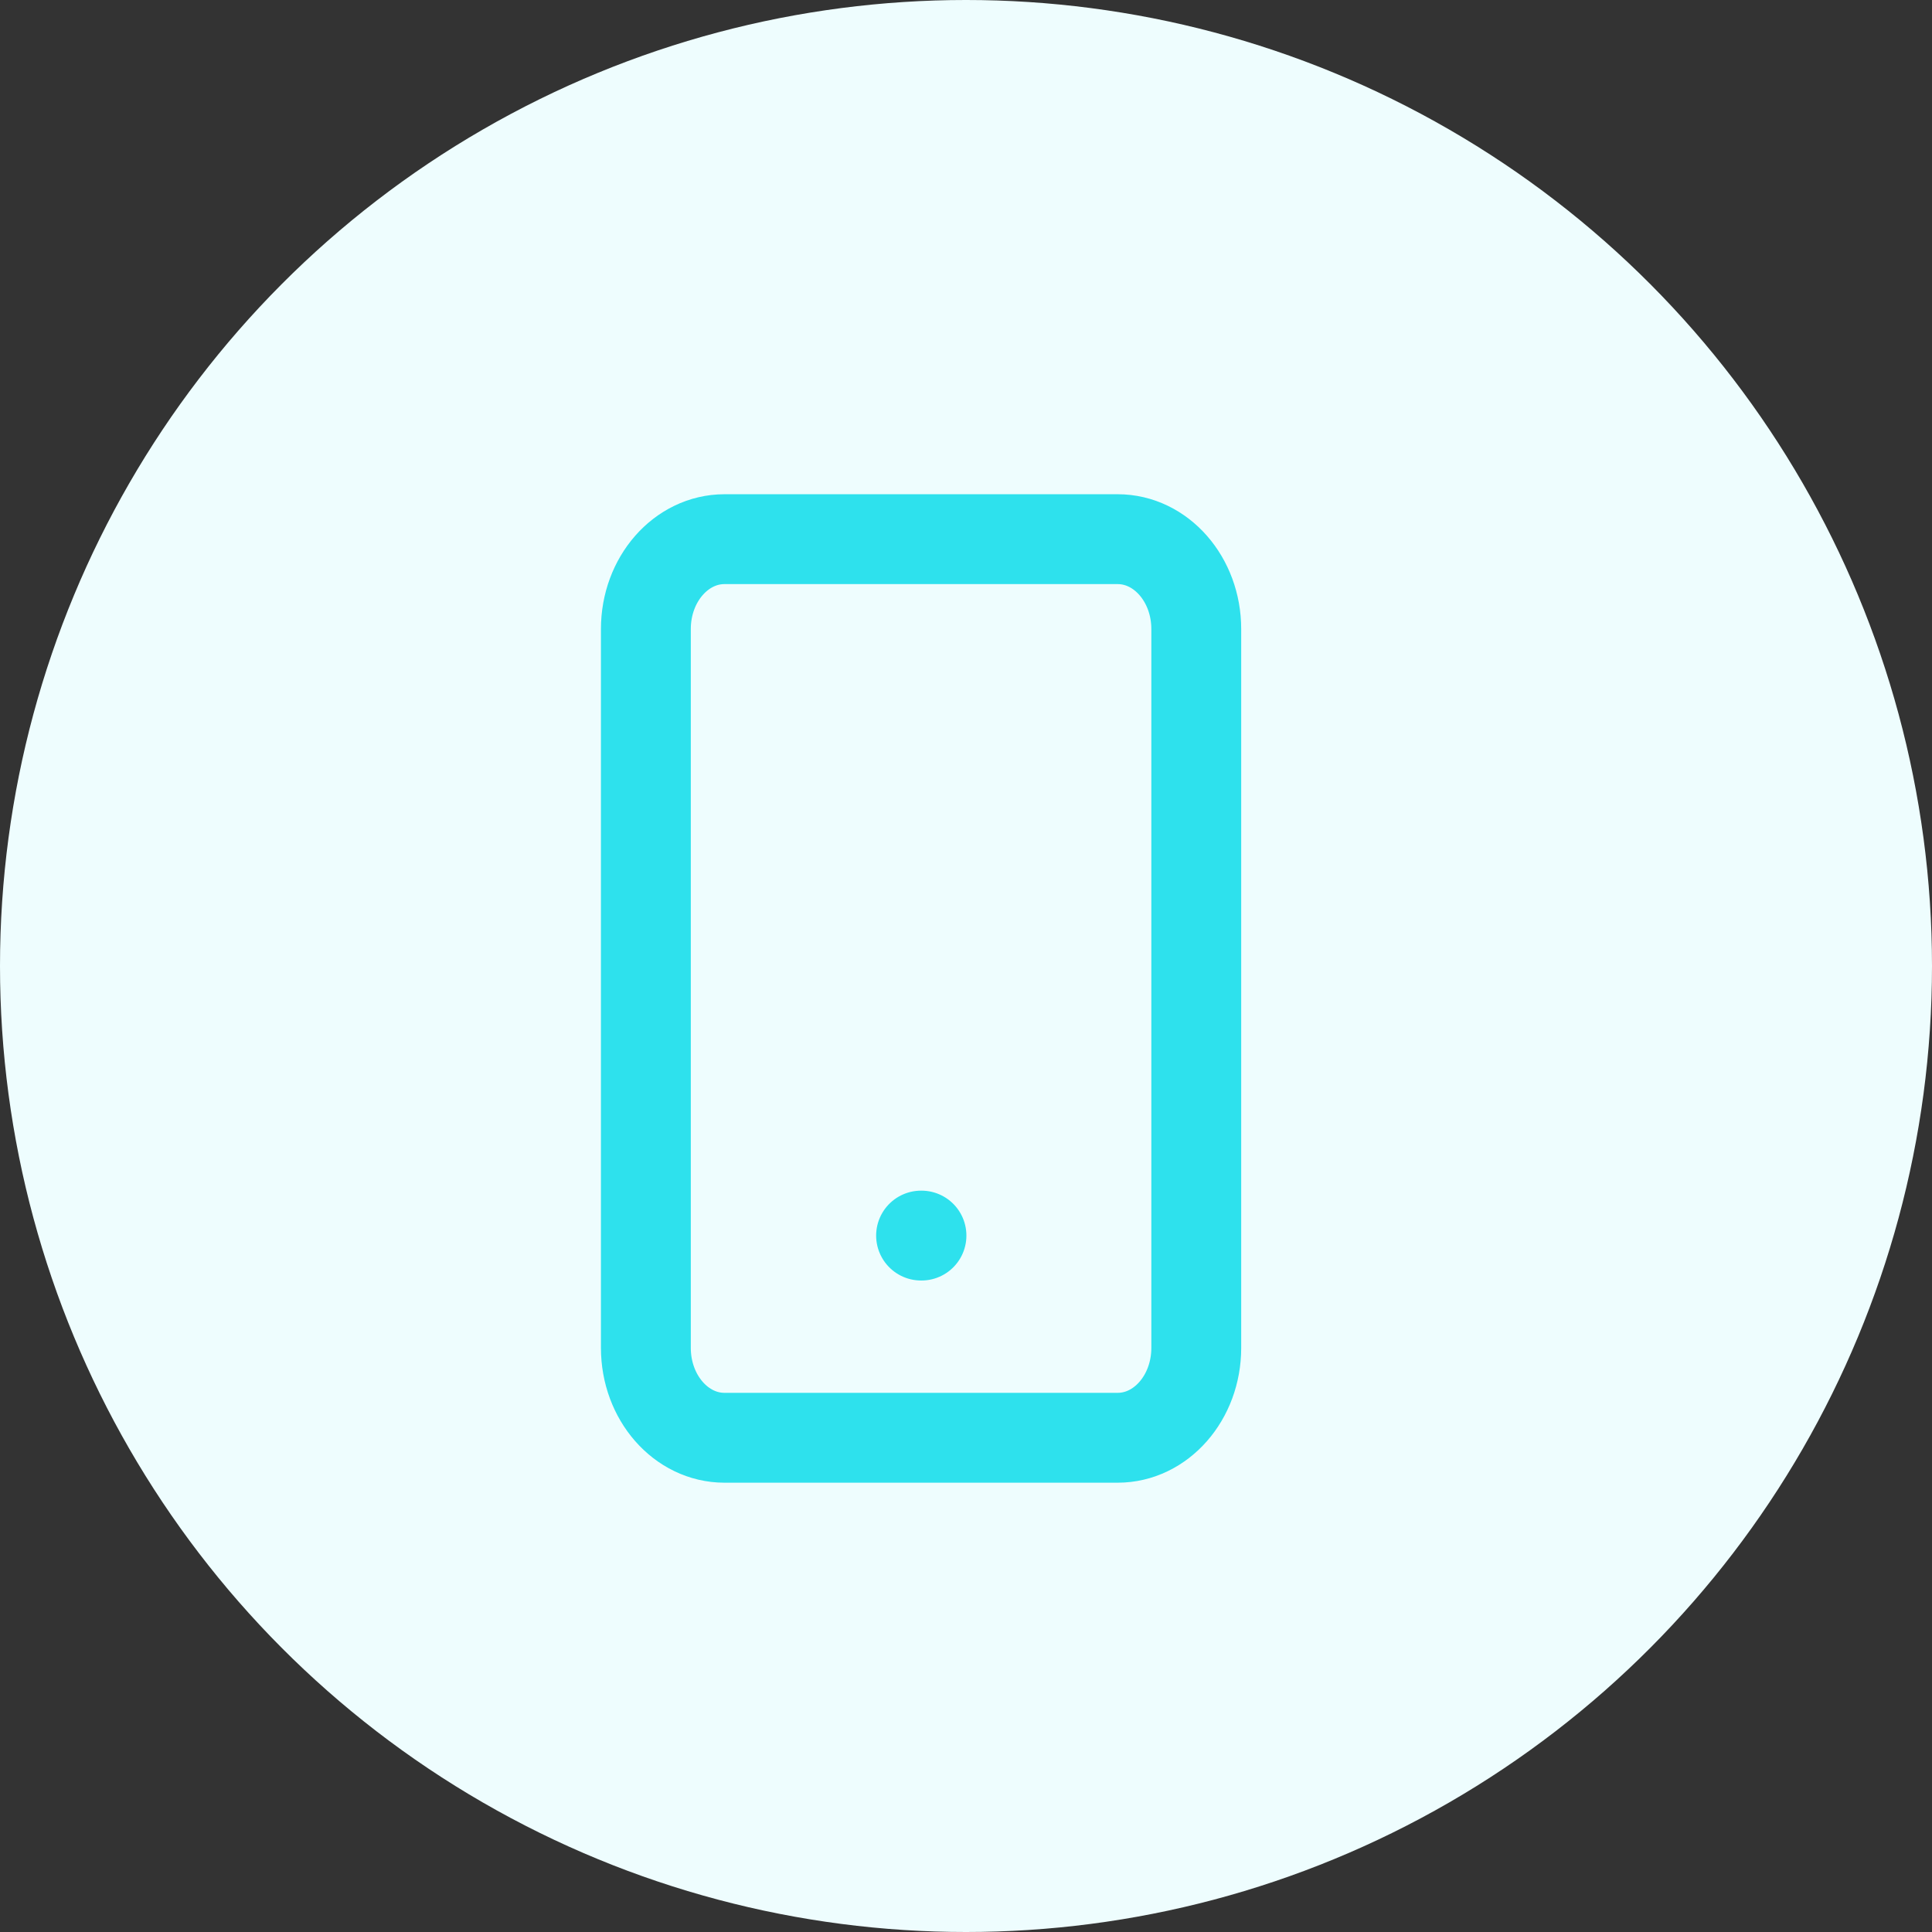 <svg width="43" height="43" viewBox="0 0 43 43" fill="none" xmlns="http://www.w3.org/2000/svg">
<rect x="0" y="0" width="43" height="43" fill="#333333" stroke="none"/>
<circle cx="21.5" cy="21.5" r="21.5" fill="#EEFDFE"/>
<path d="M24.875 12H16.125C15.159 12 14.375 12.895 14.375 14V30C14.375 31.105 15.159 32 16.125 32H24.875C25.841 32 26.625 31.105 26.625 30V14C26.625 12.895 25.841 12 24.875 12Z" stroke="#2EE1ED" stroke-width="2" stroke-linecap="round" stroke-linejoin="round"/>
<path d="M20.5 27.5H20.509" stroke="#2EE1ED" stroke-width="2" stroke-linecap="round" stroke-linejoin="round"/>
</svg>
